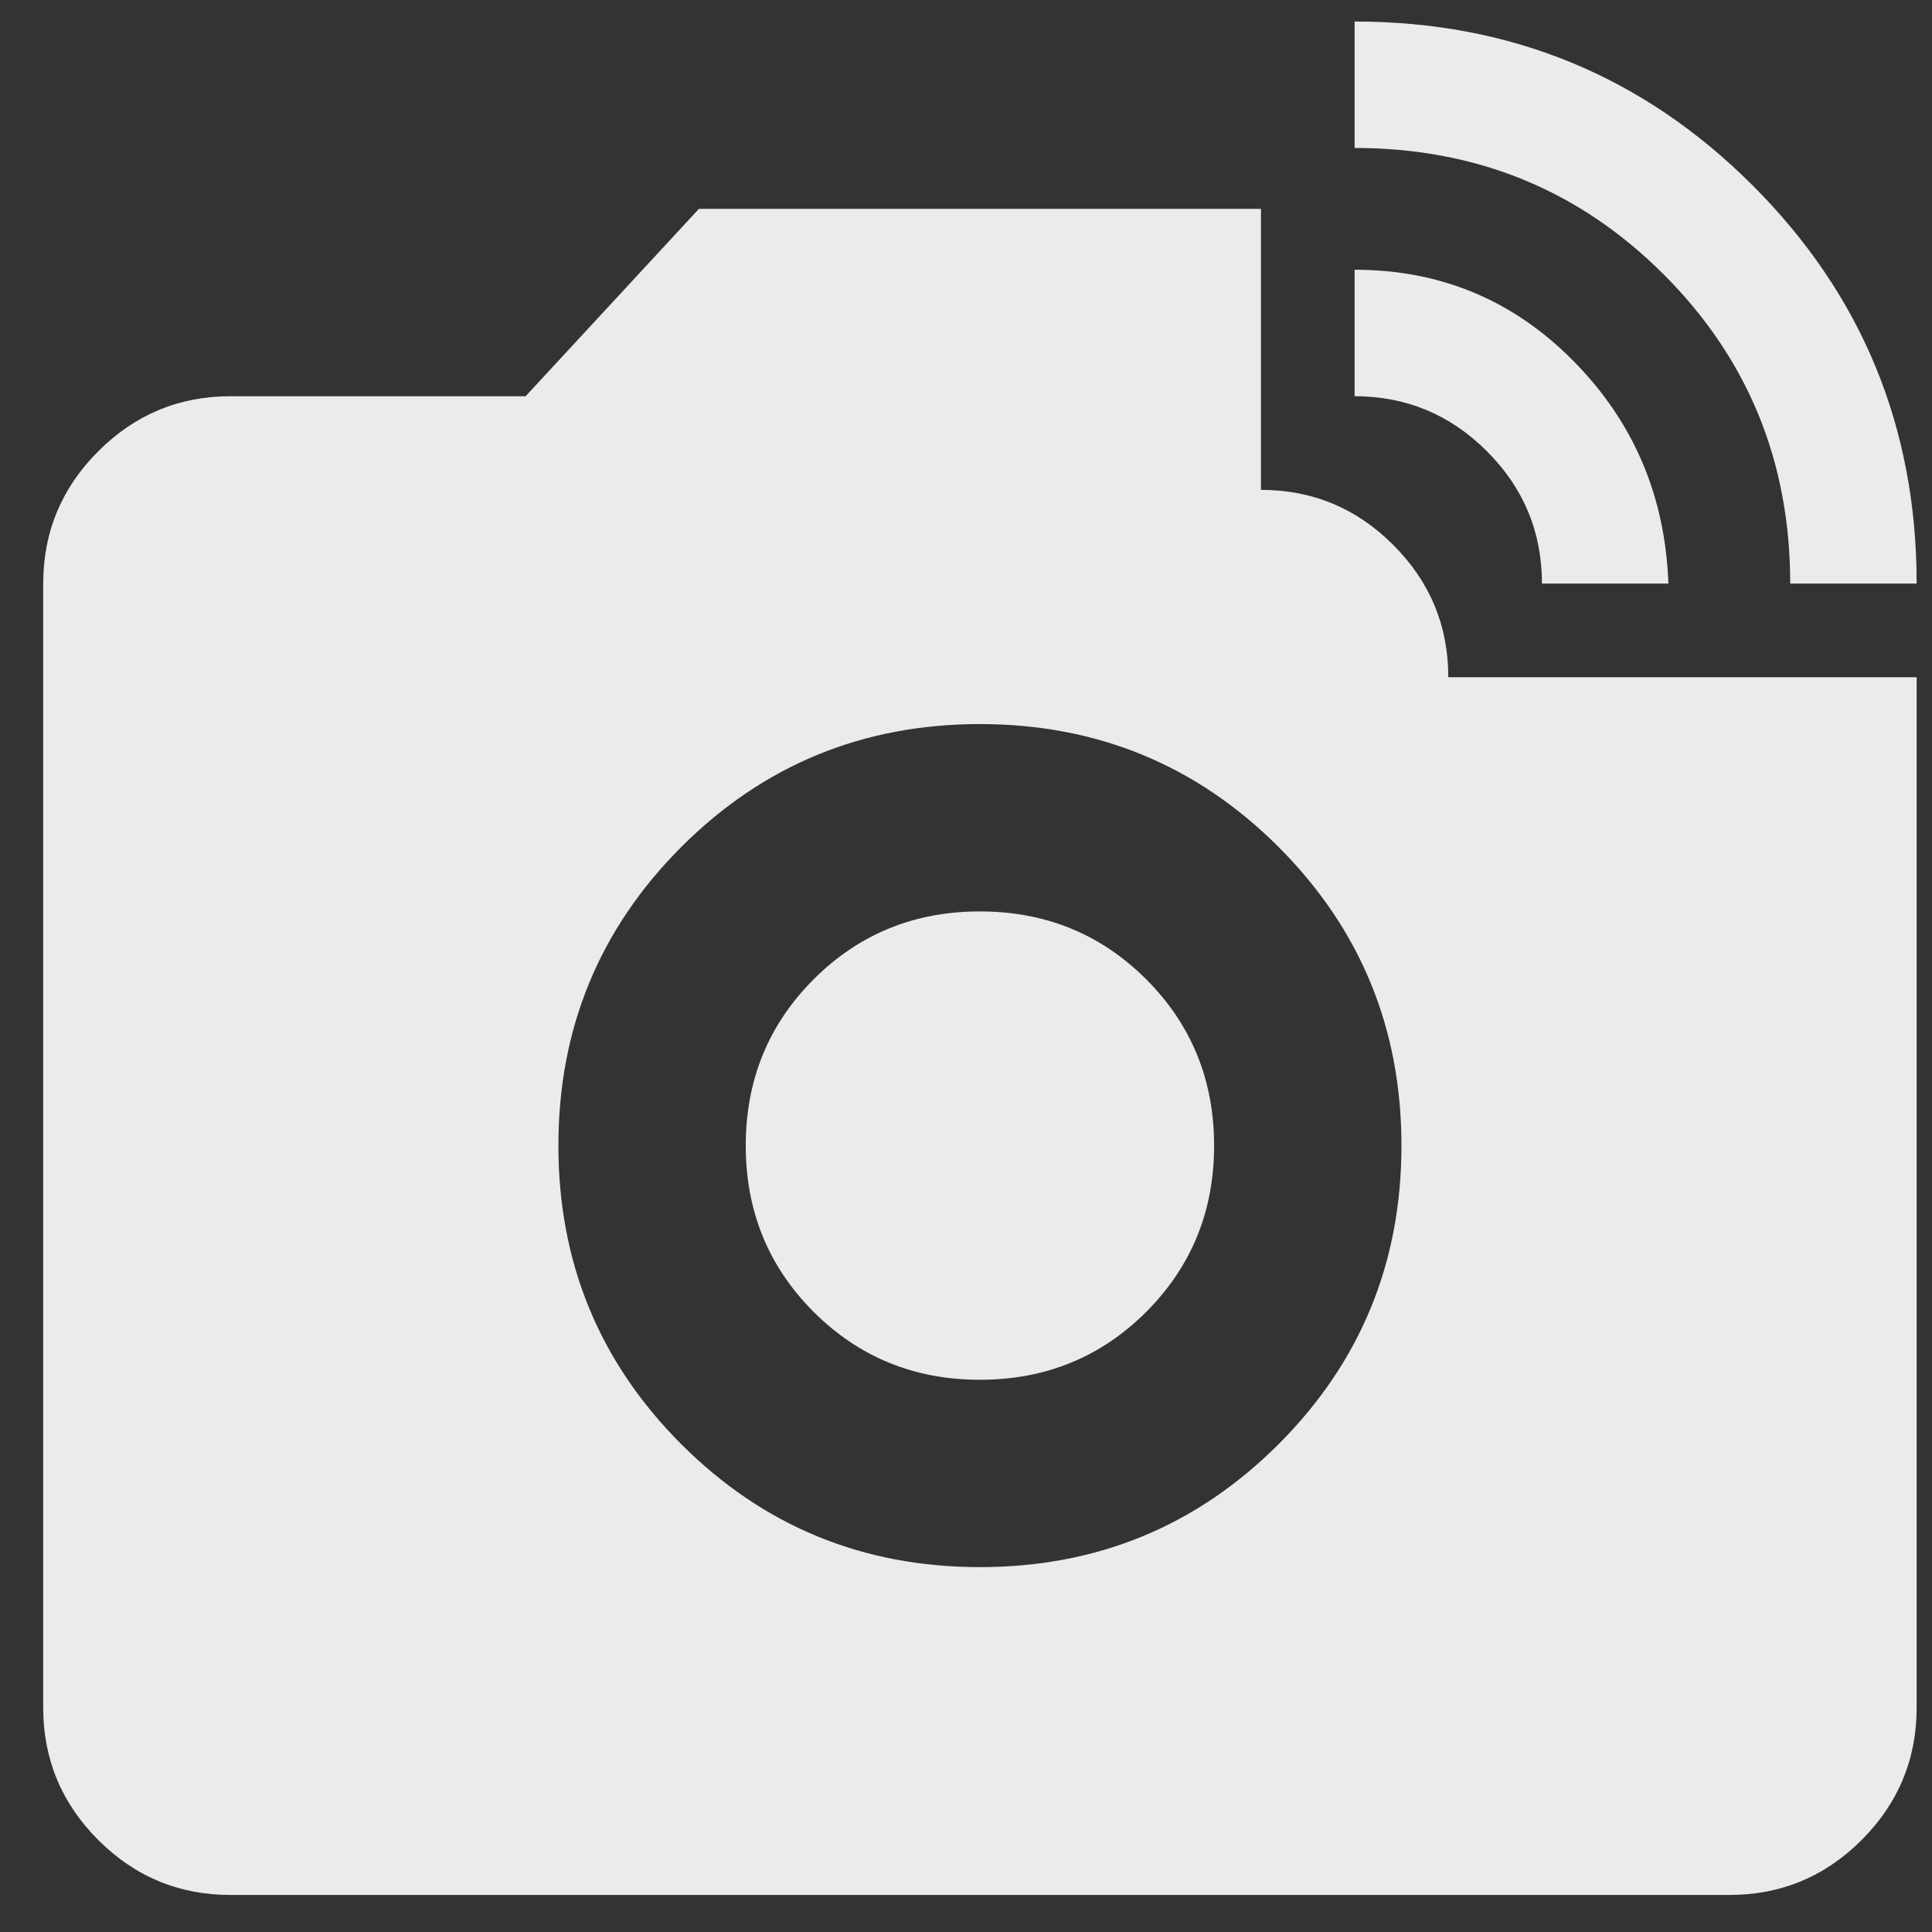 <svg width="36" height="36" viewBox="0 0 36 36" fill="none" xmlns="http://www.w3.org/2000/svg">
<rect x="0" y="0" width="36" height="36" fill="#333333" stroke="none"/>
<path d="M4.296 35.31C3.336 35.31 2.514 34.969 1.831 34.286C1.147 33.602 0.805 32.779 0.805 31.819V10.874C0.805 9.914 1.147 9.092 1.831 8.409C2.514 7.725 3.336 7.383 4.296 7.383H9.794L13.023 3.892H23.496V9.128C24.456 9.128 25.278 9.47 25.962 10.155C26.645 10.838 26.987 11.659 26.987 12.619H35.714V31.819C35.714 32.779 35.372 33.602 34.689 34.286C34.005 34.969 33.183 35.31 32.223 35.31H4.296ZM18.259 29.201C20.441 29.201 22.296 28.438 23.824 26.911C25.351 25.383 26.114 23.528 26.114 21.347C26.114 19.165 25.351 17.31 23.824 15.782C22.296 14.255 20.441 13.492 18.259 13.492C16.078 13.492 14.223 14.255 12.695 15.782C11.168 17.31 10.405 19.165 10.405 21.347C10.405 23.528 11.168 25.383 12.695 26.911C14.223 28.438 16.078 29.201 18.259 29.201ZM18.259 25.71C17.038 25.71 16.005 25.288 15.161 24.445C14.318 23.601 13.896 22.568 13.896 21.347C13.896 20.125 14.318 19.092 15.161 18.248C16.005 17.405 17.038 16.983 18.259 16.983C19.481 16.983 20.514 17.405 21.358 18.248C22.201 19.092 22.623 20.125 22.623 21.347C22.623 22.568 22.201 23.601 21.358 24.445C20.514 25.288 19.481 25.71 18.259 25.71ZM33.358 10.874C33.358 8.605 32.572 6.685 31.001 5.114C29.43 3.543 27.51 2.757 25.241 2.757V0.401C28.15 0.401 30.623 1.419 32.659 3.456C34.696 5.492 35.714 7.965 35.714 10.874H33.358ZM28.732 10.874C28.732 9.914 28.391 9.092 27.707 8.409C27.023 7.725 26.201 7.383 25.241 7.383V5.026C26.841 5.026 28.201 5.594 29.32 6.728C30.441 7.863 31.03 9.245 31.088 10.874H28.732Z" fill="#EBEBEB"/>
</svg>
